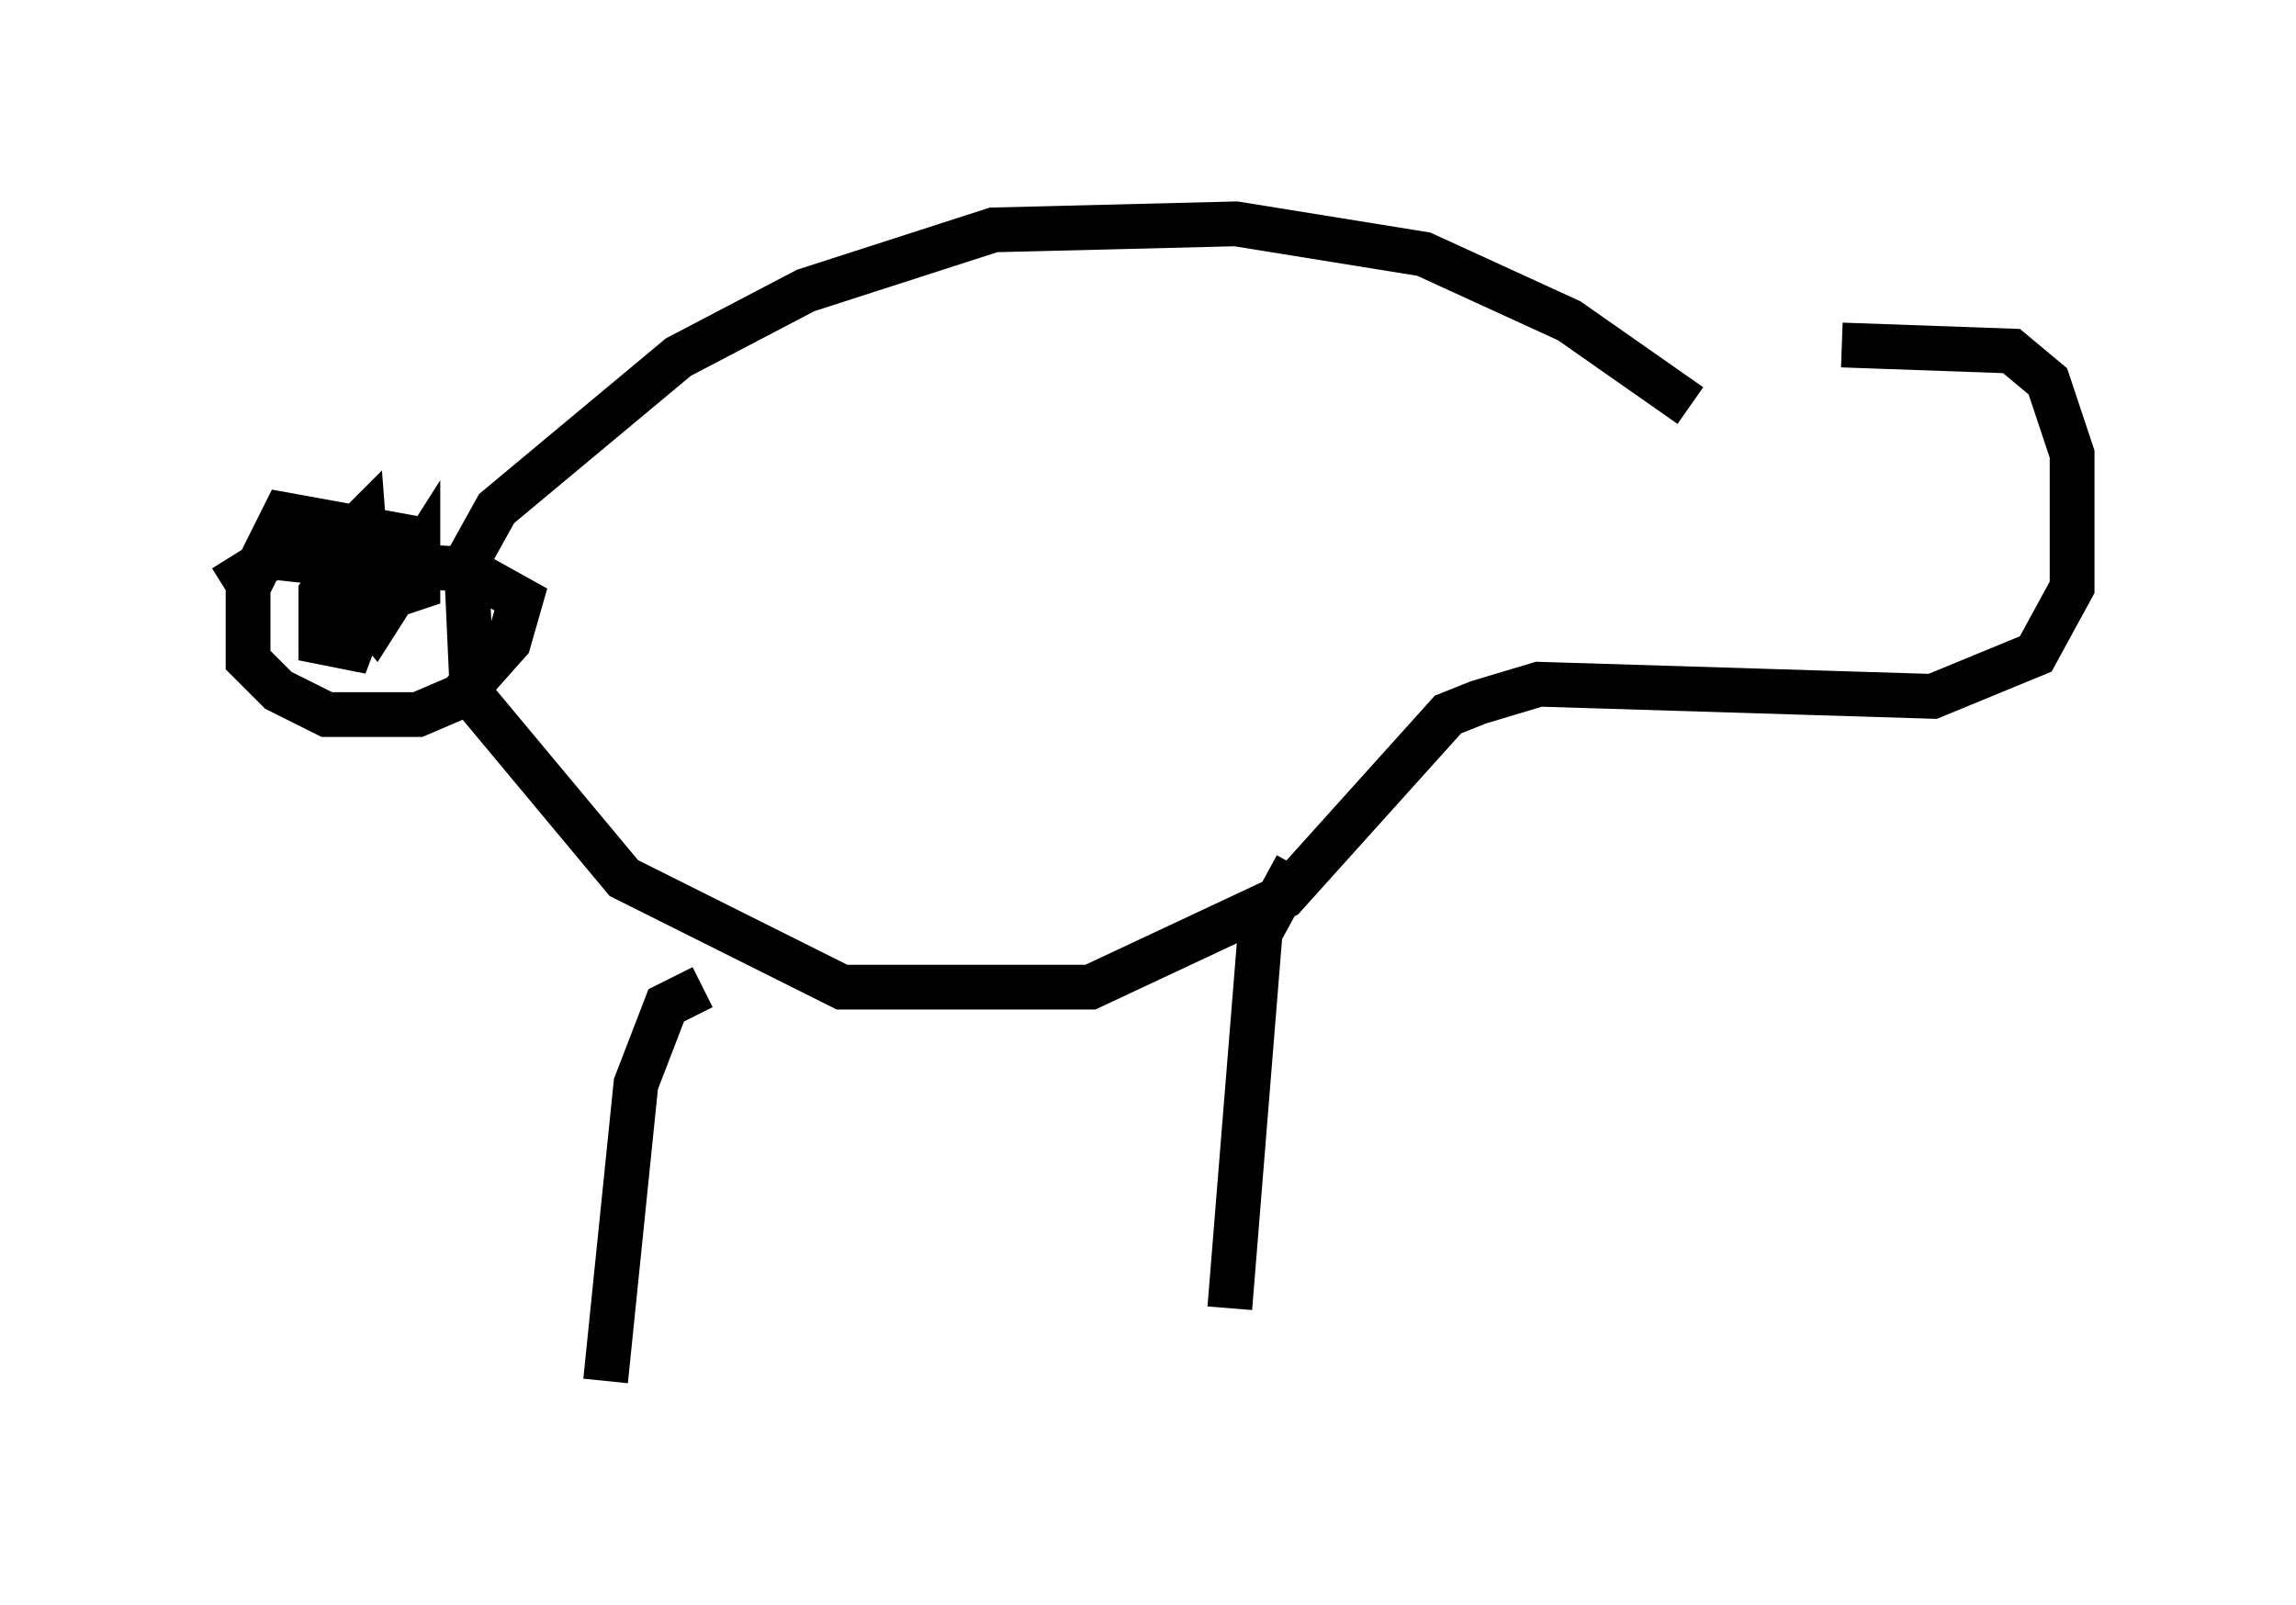 <?xml version="1.0" encoding="utf-8" ?>
<svg baseProfile="full" height="35.845" version="1.1" width="51.272" xmlns="http://www.w3.org/2000/svg" xmlns:ev="http://www.w3.org/2001/xml-events" xmlns:xlink="http://www.w3.org/1999/xlink"><defs /><rect fill="white" height="35.845" width="51.272" x="0" y="0" /><path d="M38.153, 8.518 m2.977, -0.812 l3.789, 0.135 0.812, 0.677 l0.541, 1.624 0.0, 2.977 l-0.812, 1.488 -2.3, 0.947 l-8.796, -0.271 -1.353, 0.406 l-0.677, 0.271 -3.654, 4.059 l-4.33, 2.03 -5.548, 0.0 l-4.871, -2.436 -3.383, -4.059 l-0.135, -2.977 0.677, -1.218 l4.059, -3.383 2.842, -1.488 l4.195, -1.353 5.413, -0.135 l4.195, 0.677 3.248, 1.488 l2.706, 1.894 m-8.796, 10.284 l-0.812, 1.488 -0.677, 8.39 m-11.773, -7.172 l-0.812, 0.406 -0.677, 1.759 l-0.677, 6.631 m-4.195, -18.809 l-2.977, -0.541 -0.812, 1.624 l0.0, 1.624 0.677, 0.677 l1.083, 0.541 2.03, 0.0 l0.947, -0.406 1.083, -1.218 l0.271, -0.947 -1.218, -0.677 l-2.706, -0.135 -0.541, 0.677 l0.0, 1.083 0.677, 0.135 l0.406, -1.083 -0.135, -1.759 l-0.677, 0.677 0.0, 0.677 l1.083, 0.406 0.812, -0.271 l0.0, -0.677 -0.947, 1.488 l-1.083, -1.353 -1.218, -0.135 l-1.083, 0.677 " fill="none" stroke="black" stroke-width="1" /></svg>